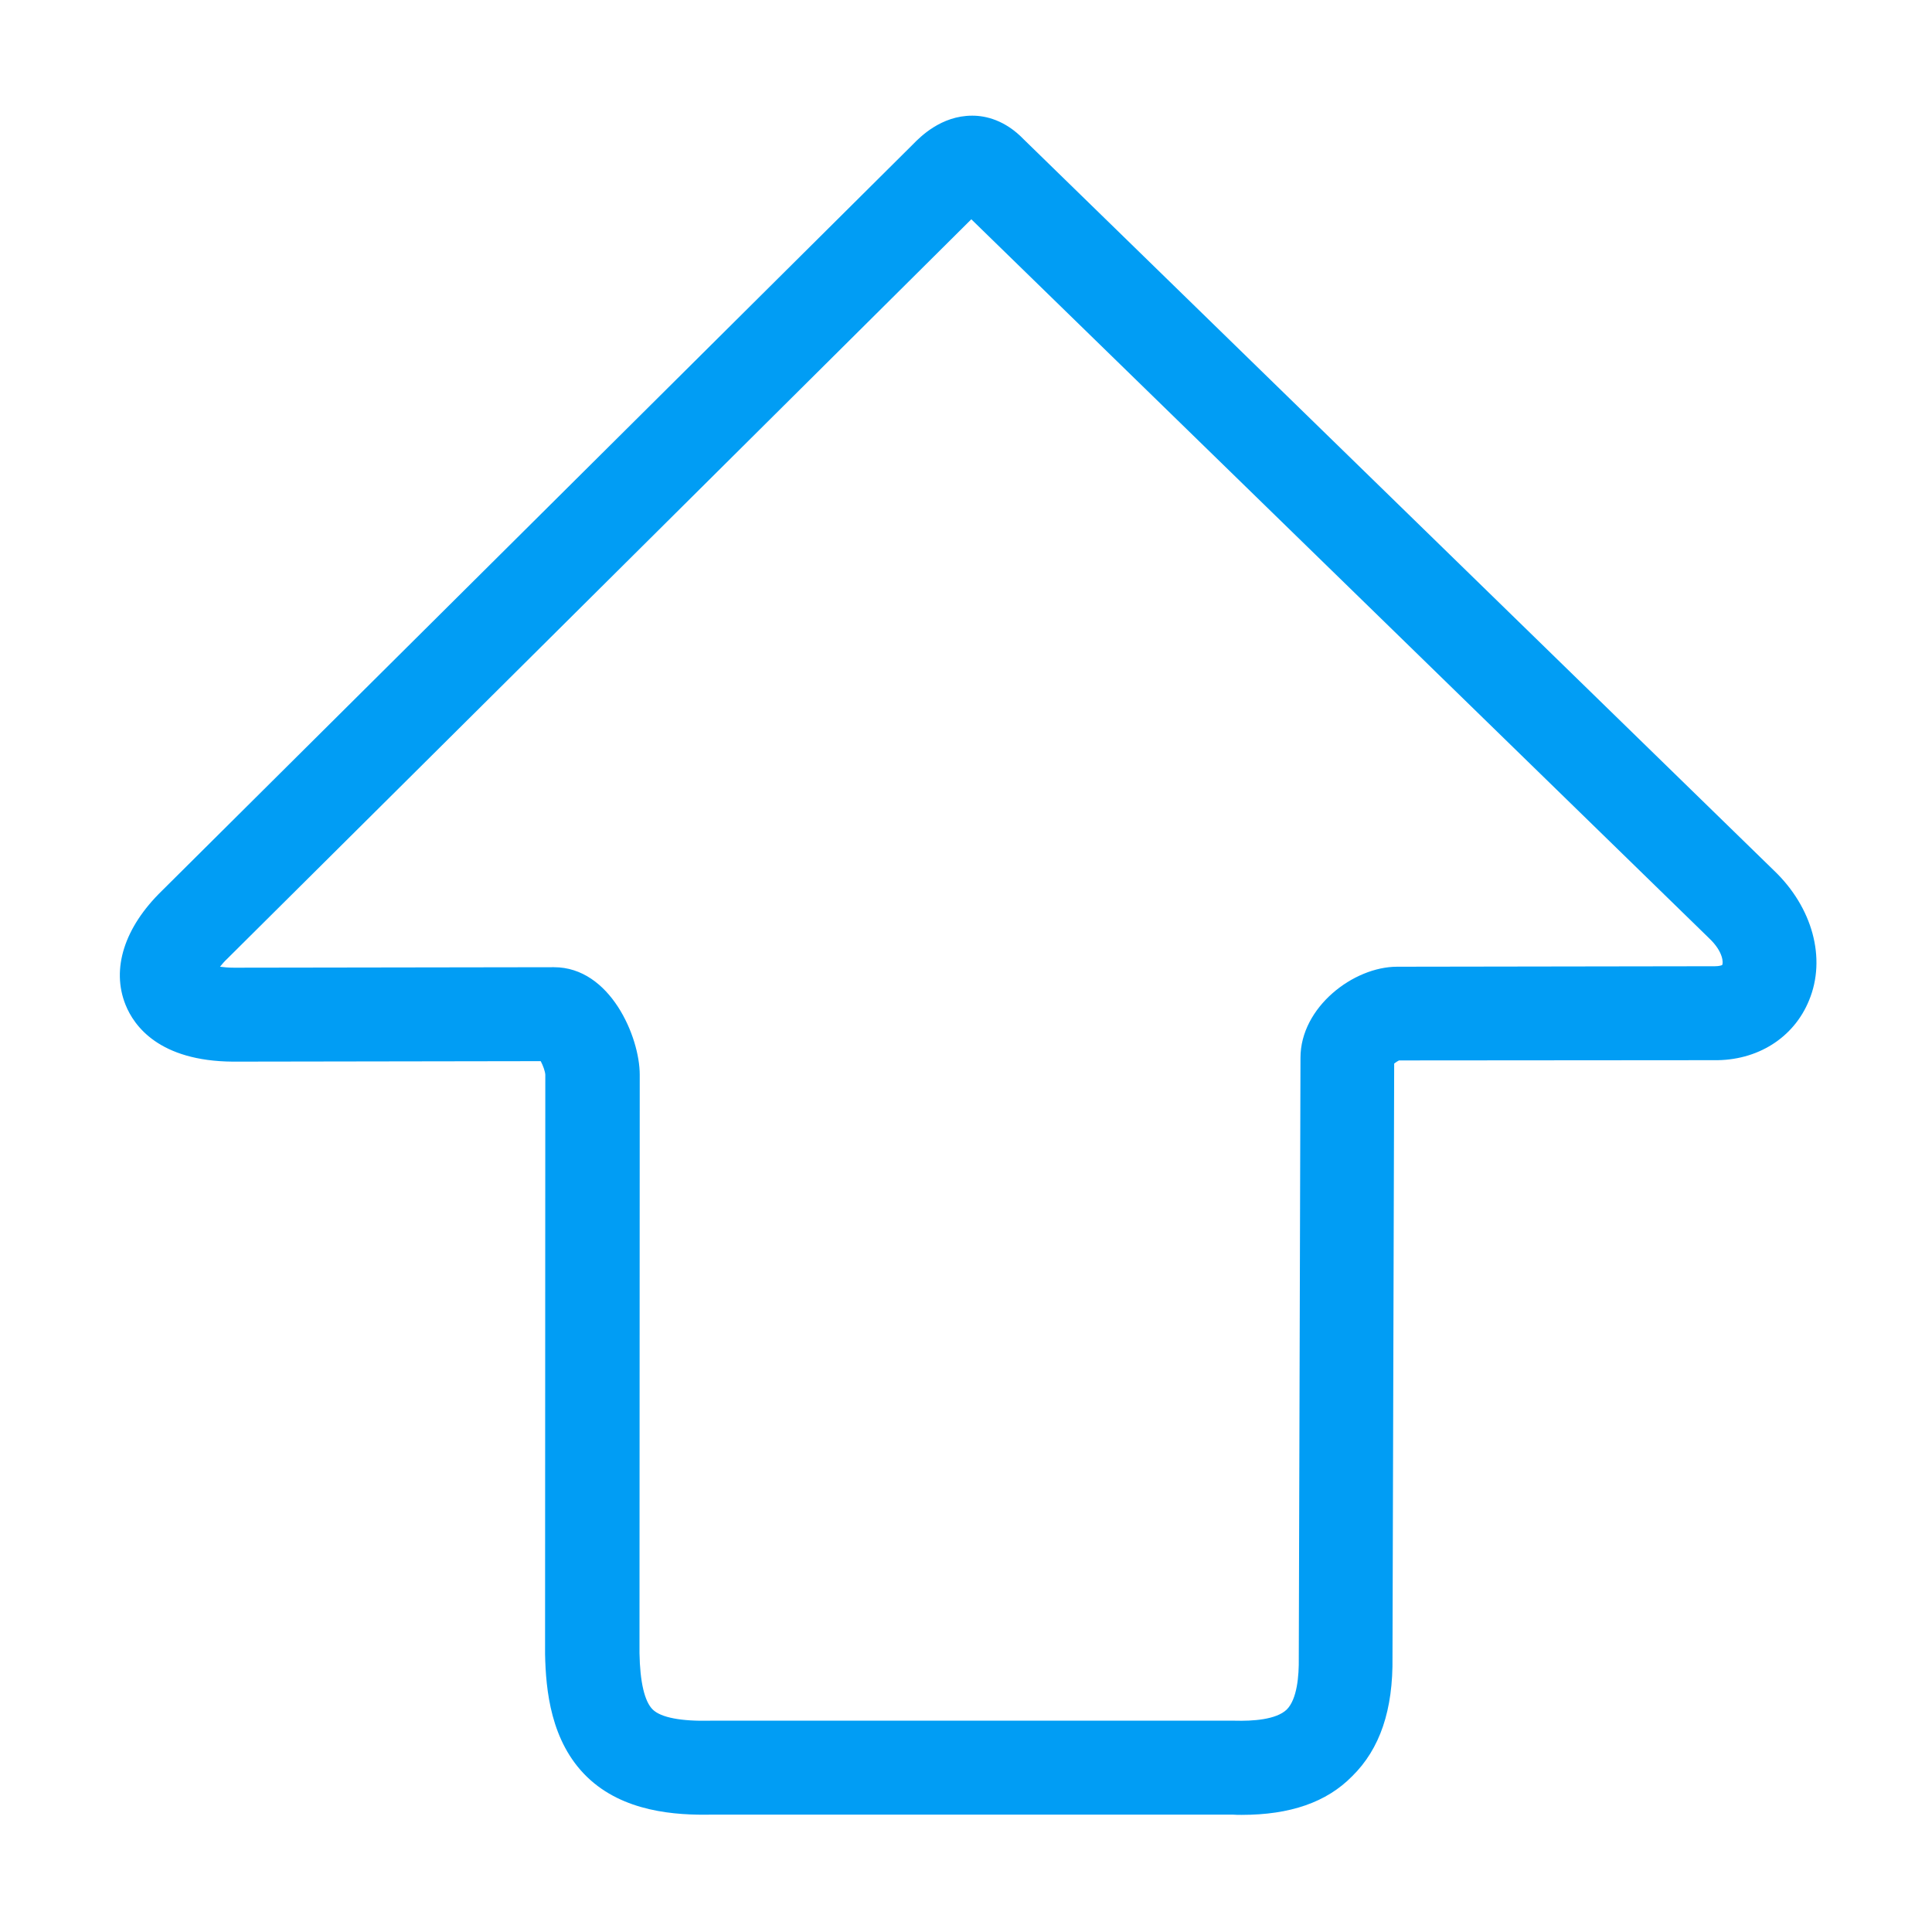 <?xml version="1.0" encoding="UTF-8"?>
<svg xmlns="http://www.w3.org/2000/svg" viewBox="0 0 800 800"><path fill="#019df4" d="M514.1 751.5c-1.2 0-2.4 0-3.6-.1H294.7c-15 .3-36.6-1.1-51.6-15.6-15.1-14.6-17.1-36-17.4-50.9v-.3l.1-239.6c-.1-1.4-.9-3.7-1.9-5.6l-127.2.2h-.2c-30.6-.2-41-14.8-44.5-23.5-6-14.9-.5-32.1 15-47.2L378 59.8c3-3.1 11.7-11.9 24.5-11.9h.2c5.4 0 13.5 1.8 21.2 9.8l310.7 302.8c15.9 15.2 21.7 36.3 14.5 53.7-6.3 15.5-21.4 25.1-39.5 24.8l-130.3.1c-.6.3-1.4.8-2 1.3l-.7 245.7c.3 22-5.2 38.1-16.7 49.4-10.6 10.8-25.7 16-45.8 16zm-3.4-39h.6c7.4.2 17.1-.4 21.5-4.6 4.3-4.3 5.1-13.9 5-21.3v-.3l.7-248.3c0-20.9 21.9-37.7 40-37.7l131.3-.2h.3c1.9 0 2.8-.4 3-.5.5-.7.6-5.4-5.3-11l-.2-.2L402.2 90.8 94.5 396.6l-.2.2c-1.4 1.3-2.4 2.5-3.2 3.5 1.5.2 3.4.4 5.8.4l132.5-.2c23.3 0 35.5 28.9 35.5 44.5l-.1 239.5c.2 12 2.1 20.1 5.5 23.4 3.4 3.3 11.7 4.9 24 4.6h216.4zm67.8-273.3zm-1-1.2zM407.4 85.7z" style="fill: #019df4;"/></svg>
